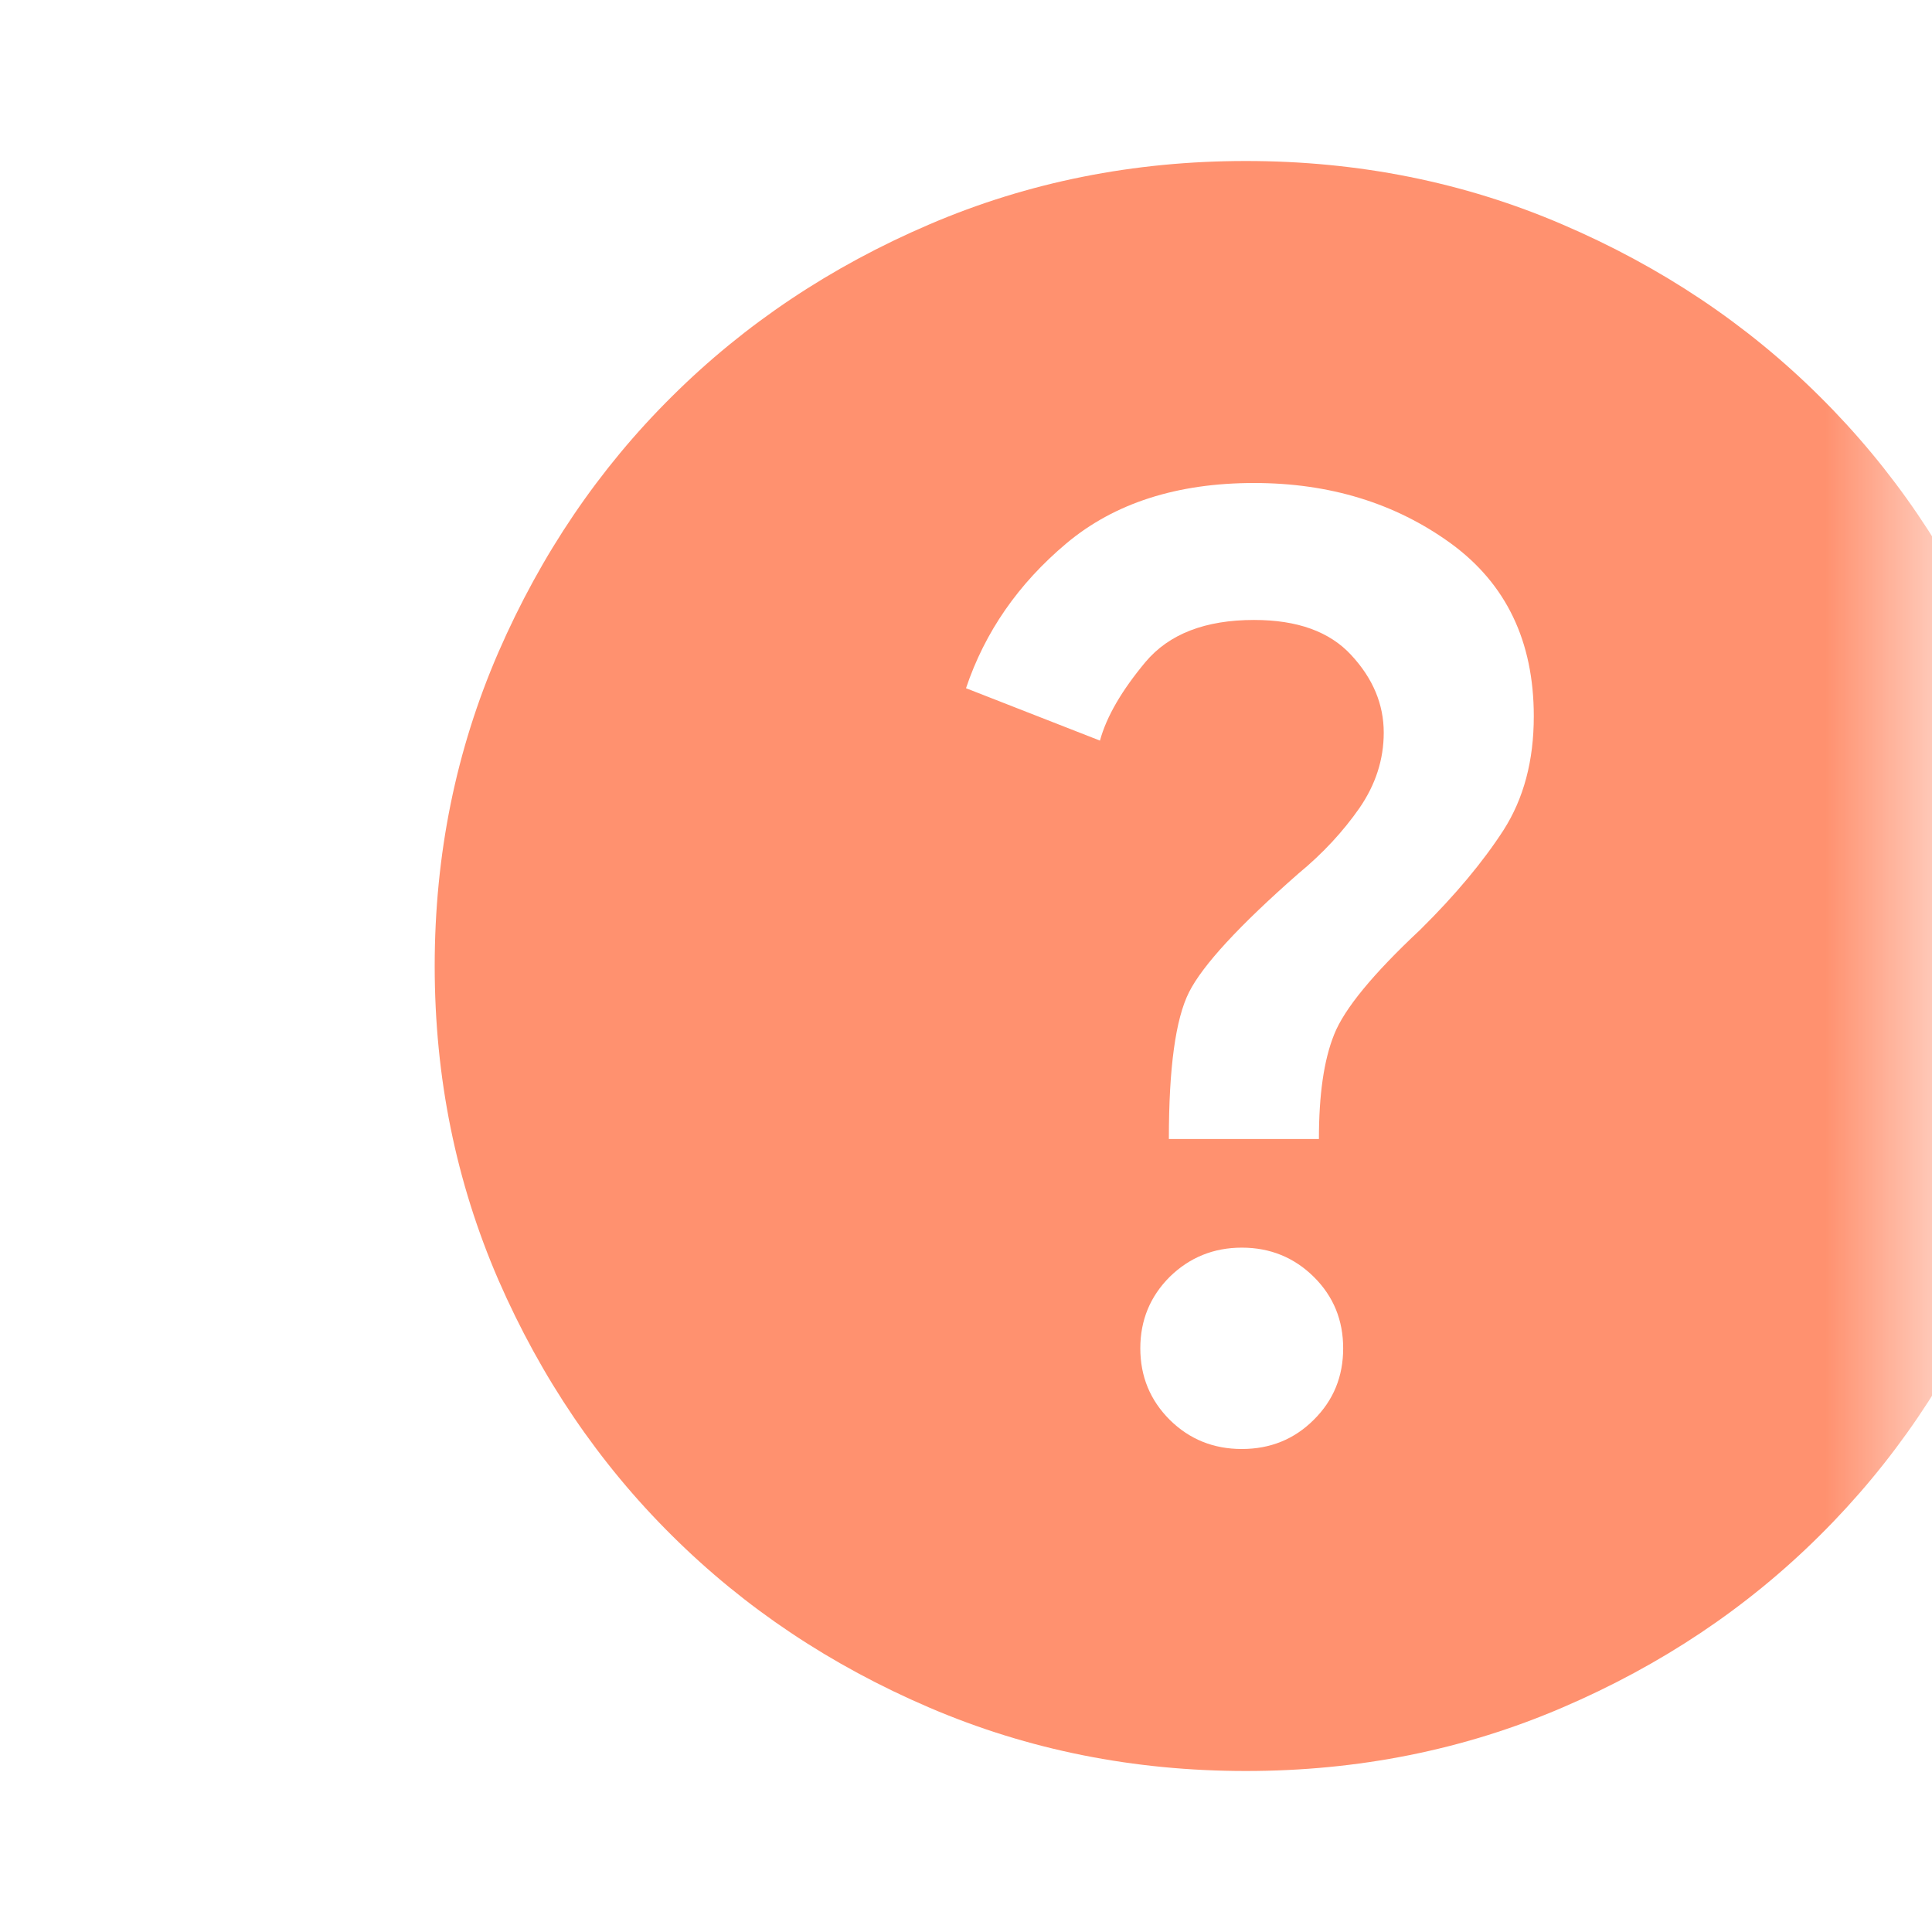 <svg width="9" height="9" viewBox="0 0 9 9" fill="none" xmlns="http://www.w3.org/2000/svg">
<mask id="mask0_197_175" style="mask-type:alpha" maskUnits="userSpaceOnUse" x="0" y="0" width="9" height="9">
<rect width="9" height="9" fill="#D9D9D9"/>
</mask>
<g mask="url(#mask0_197_175)">
<path d="M5.785 6.75C5.917 6.75 6.029 6.705 6.12 6.614C6.212 6.523 6.257 6.412 6.257 6.281C6.257 6.15 6.212 6.039 6.12 5.948C6.029 5.858 5.917 5.812 5.785 5.812C5.653 5.812 5.541 5.858 5.449 5.948C5.358 6.039 5.312 6.15 5.312 6.281C5.312 6.412 5.358 6.523 5.449 6.614C5.541 6.705 5.653 6.75 5.785 6.75ZM5.445 5.306H6.144C6.144 5.1 6.167 4.938 6.215 4.819C6.262 4.7 6.396 4.537 6.616 4.331C6.78 4.169 6.909 4.014 7.004 3.867C7.098 3.72 7.145 3.544 7.145 3.337C7.145 2.987 7.016 2.719 6.758 2.531C6.5 2.344 6.194 2.25 5.842 2.25C5.483 2.25 5.191 2.344 4.968 2.531C4.744 2.719 4.588 2.944 4.5 3.206L5.124 3.45C5.155 3.337 5.226 3.216 5.336 3.084C5.446 2.953 5.615 2.888 5.842 2.888C6.043 2.888 6.194 2.942 6.295 3.052C6.396 3.161 6.446 3.281 6.446 3.413C6.446 3.538 6.408 3.655 6.333 3.764C6.257 3.873 6.163 3.975 6.049 4.069C5.772 4.312 5.602 4.497 5.539 4.622C5.476 4.747 5.445 4.975 5.445 5.306ZM5.804 8.25C5.281 8.25 4.79 8.152 4.33 7.955C3.87 7.758 3.47 7.491 3.13 7.153C2.79 6.816 2.521 6.419 2.322 5.963C2.124 5.506 2.025 5.019 2.025 4.5C2.025 3.981 2.124 3.494 2.322 3.038C2.521 2.581 2.79 2.184 3.13 1.847C3.47 1.509 3.87 1.242 4.33 1.045C4.79 0.848 5.281 0.75 5.804 0.75C6.326 0.75 6.818 0.848 7.277 1.045C7.737 1.242 8.137 1.509 8.477 1.847C8.817 2.184 9.087 2.581 9.285 3.038C9.483 3.494 9.583 3.981 9.583 4.5C9.583 5.019 9.483 5.506 9.285 5.963C9.087 6.419 8.817 6.816 8.477 7.153C8.137 7.491 7.737 7.758 7.277 7.955C6.818 8.152 6.326 8.25 5.804 8.25Z" fill="#FF916F"/>
</g>
</svg>
